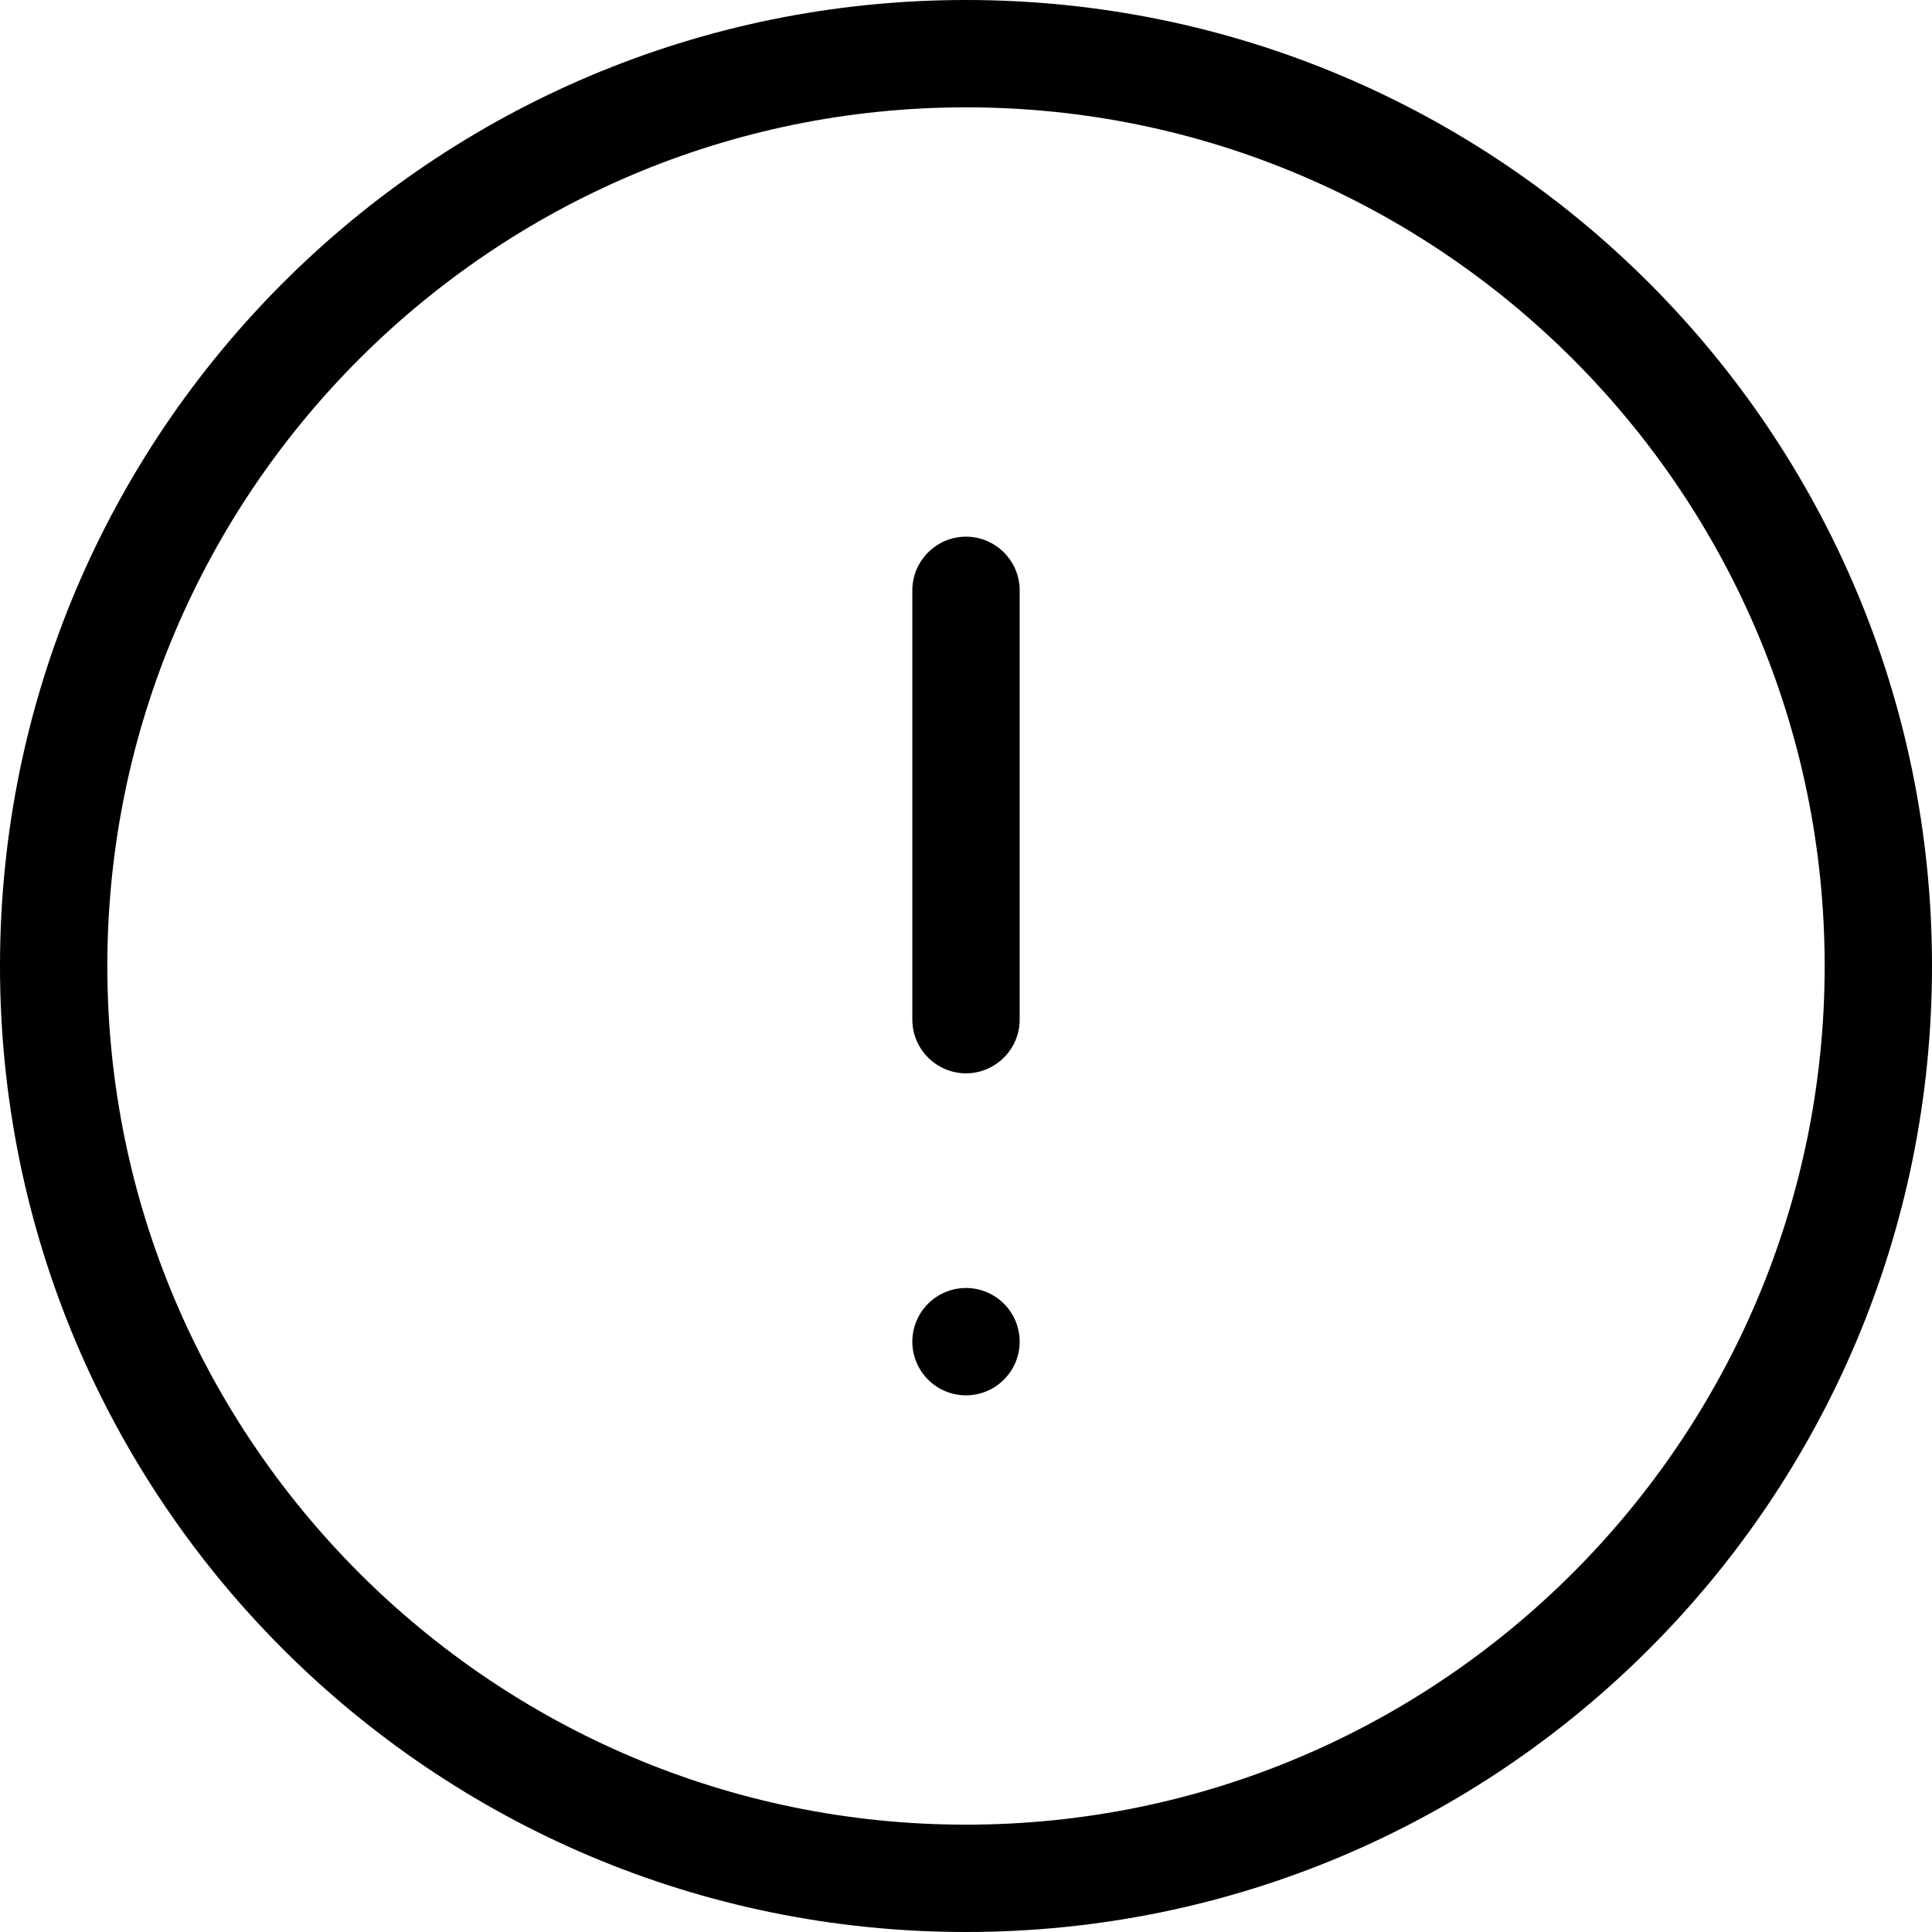 <svg width="18" height="18" viewBox="0 0 18 18" xmlns="http://www.w3.org/2000/svg"><title>alerts-and-notifications/priority_18</title><path d="M9 1c-4.411 0-8 3.589-8 8 0 4.411 3.589 8 8 8 4.411 0 8-3.589 8-8 0-4.411-3.589-8-8-8m0 17c4.97 0 9-4.029 9-9 0-4.971-4.03-9-9-9-4.971 0-9 4.029-9 9 0 4.971 4.029 9 9 9zm0-5c-.276 0-.5-.224-.5-.5 0-.276.224-.5.5-.5.276 0 .5.224.5.5 0 .276-.224.5-.5.5zm0-3c-.275 0-.5-.225-.5-.5l0-4c0-.275.225-.5.5-.5.275 0 .5.225.5.5l0 4c0 .275-.225.5-.5.5z" fill="#000" fill-rule="evenodd"/></svg>